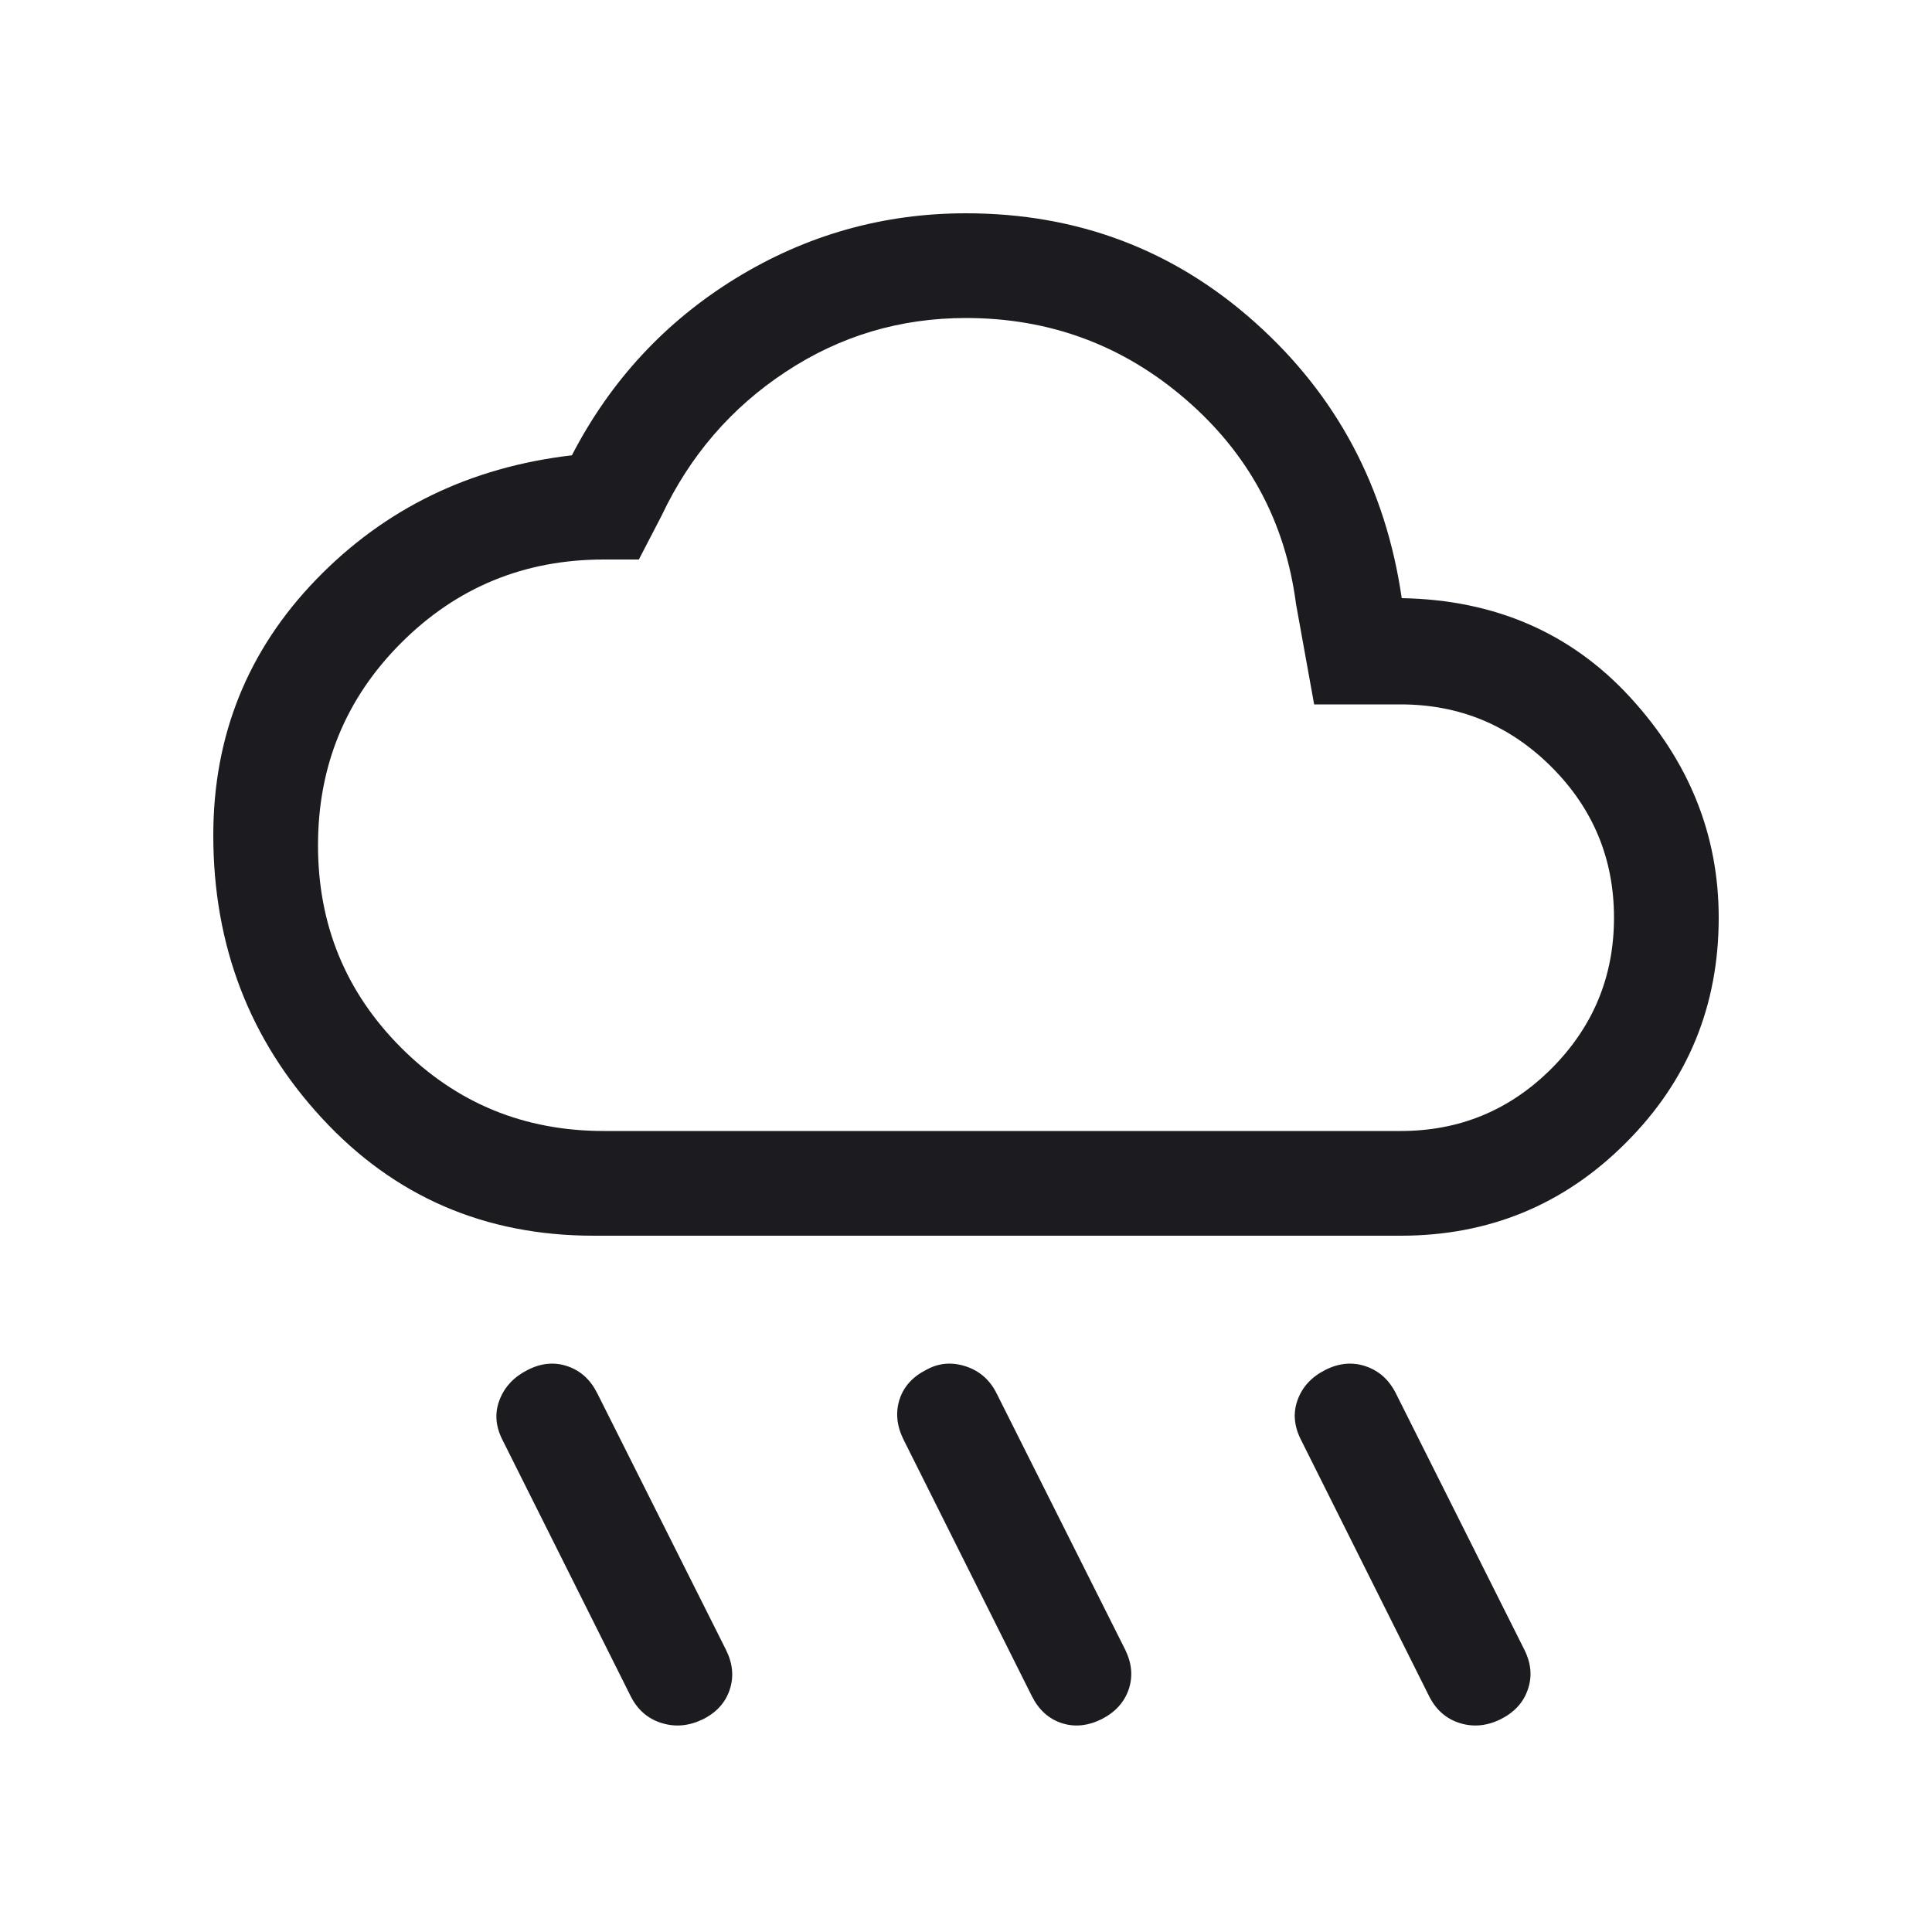 <svg width="15" height="15" viewBox="0 0 15 15" fill="none" xmlns="http://www.w3.org/2000/svg">
<mask id="mask0_49_168" style="mask-type:alpha" maskUnits="userSpaceOnUse" x="0" y="0" width="15" height="15">
<rect width="15" height="15" fill="#D9D9D9"/>
</mask>
<g mask="url(#mask0_49_168)">
<path d="M8.552 13.348C8.446 13.4 8.343 13.411 8.242 13.378C8.142 13.345 8.065 13.275 8.012 13.17L7.014 11.175C6.962 11.069 6.952 10.966 6.984 10.865C7.017 10.764 7.087 10.688 7.192 10.635C7.288 10.582 7.389 10.573 7.497 10.608C7.605 10.643 7.685 10.713 7.738 10.819L8.736 12.808C8.788 12.914 8.797 13.017 8.763 13.117C8.728 13.218 8.657 13.295 8.552 13.348ZM11.651 13.348C11.546 13.4 11.44 13.411 11.334 13.378C11.228 13.345 11.149 13.275 11.096 13.17L10.099 11.175C10.046 11.069 10.038 10.966 10.076 10.865C10.114 10.764 10.186 10.688 10.292 10.635C10.398 10.582 10.502 10.573 10.604 10.608C10.707 10.643 10.785 10.713 10.838 10.819L11.835 12.808C11.888 12.914 11.897 13.017 11.862 13.117C11.828 13.218 11.757 13.295 11.651 13.348ZM5.458 13.348C5.352 13.4 5.245 13.411 5.138 13.378C5.03 13.345 4.95 13.275 4.897 13.17L3.899 11.175C3.846 11.069 3.84 10.966 3.88 10.865C3.92 10.764 3.993 10.688 4.099 10.635C4.204 10.582 4.307 10.573 4.408 10.608C4.509 10.643 4.585 10.713 4.638 10.819L5.636 12.808C5.689 12.914 5.699 13.017 5.666 13.117C5.633 13.218 5.564 13.295 5.458 13.348ZM4.609 9.594C3.764 9.594 3.061 9.29 2.499 8.681C1.937 8.073 1.656 7.34 1.656 6.485C1.656 5.711 1.923 5.049 2.455 4.499C2.988 3.948 3.65 3.627 4.44 3.535C4.74 2.956 5.164 2.498 5.712 2.161C6.26 1.825 6.856 1.656 7.5 1.656C8.365 1.656 9.114 1.939 9.746 2.505C10.379 3.071 10.758 3.784 10.883 4.644C11.605 4.657 12.196 4.913 12.655 5.412C13.114 5.911 13.344 6.482 13.344 7.125C13.344 7.81 13.104 8.393 12.623 8.873C12.143 9.354 11.56 9.594 10.875 9.594H4.609ZM4.688 8.781H10.875C11.332 8.781 11.722 8.62 12.046 8.296C12.369 7.972 12.531 7.582 12.531 7.125C12.531 6.668 12.369 6.278 12.046 5.955C11.722 5.631 11.332 5.469 10.875 5.469H10.203L10.062 4.688C9.979 4.05 9.693 3.521 9.205 3.1C8.717 2.679 8.148 2.469 7.5 2.469C6.989 2.469 6.522 2.608 6.1 2.887C5.678 3.165 5.357 3.537 5.137 4.003L4.96 4.344H4.688C4.071 4.344 3.546 4.56 3.115 4.991C2.684 5.422 2.469 5.946 2.469 6.563C2.469 7.18 2.684 7.704 3.115 8.135C3.546 8.566 4.071 8.781 4.688 8.781Z" fill="#1C1B1F"/>
</g>
</svg>
